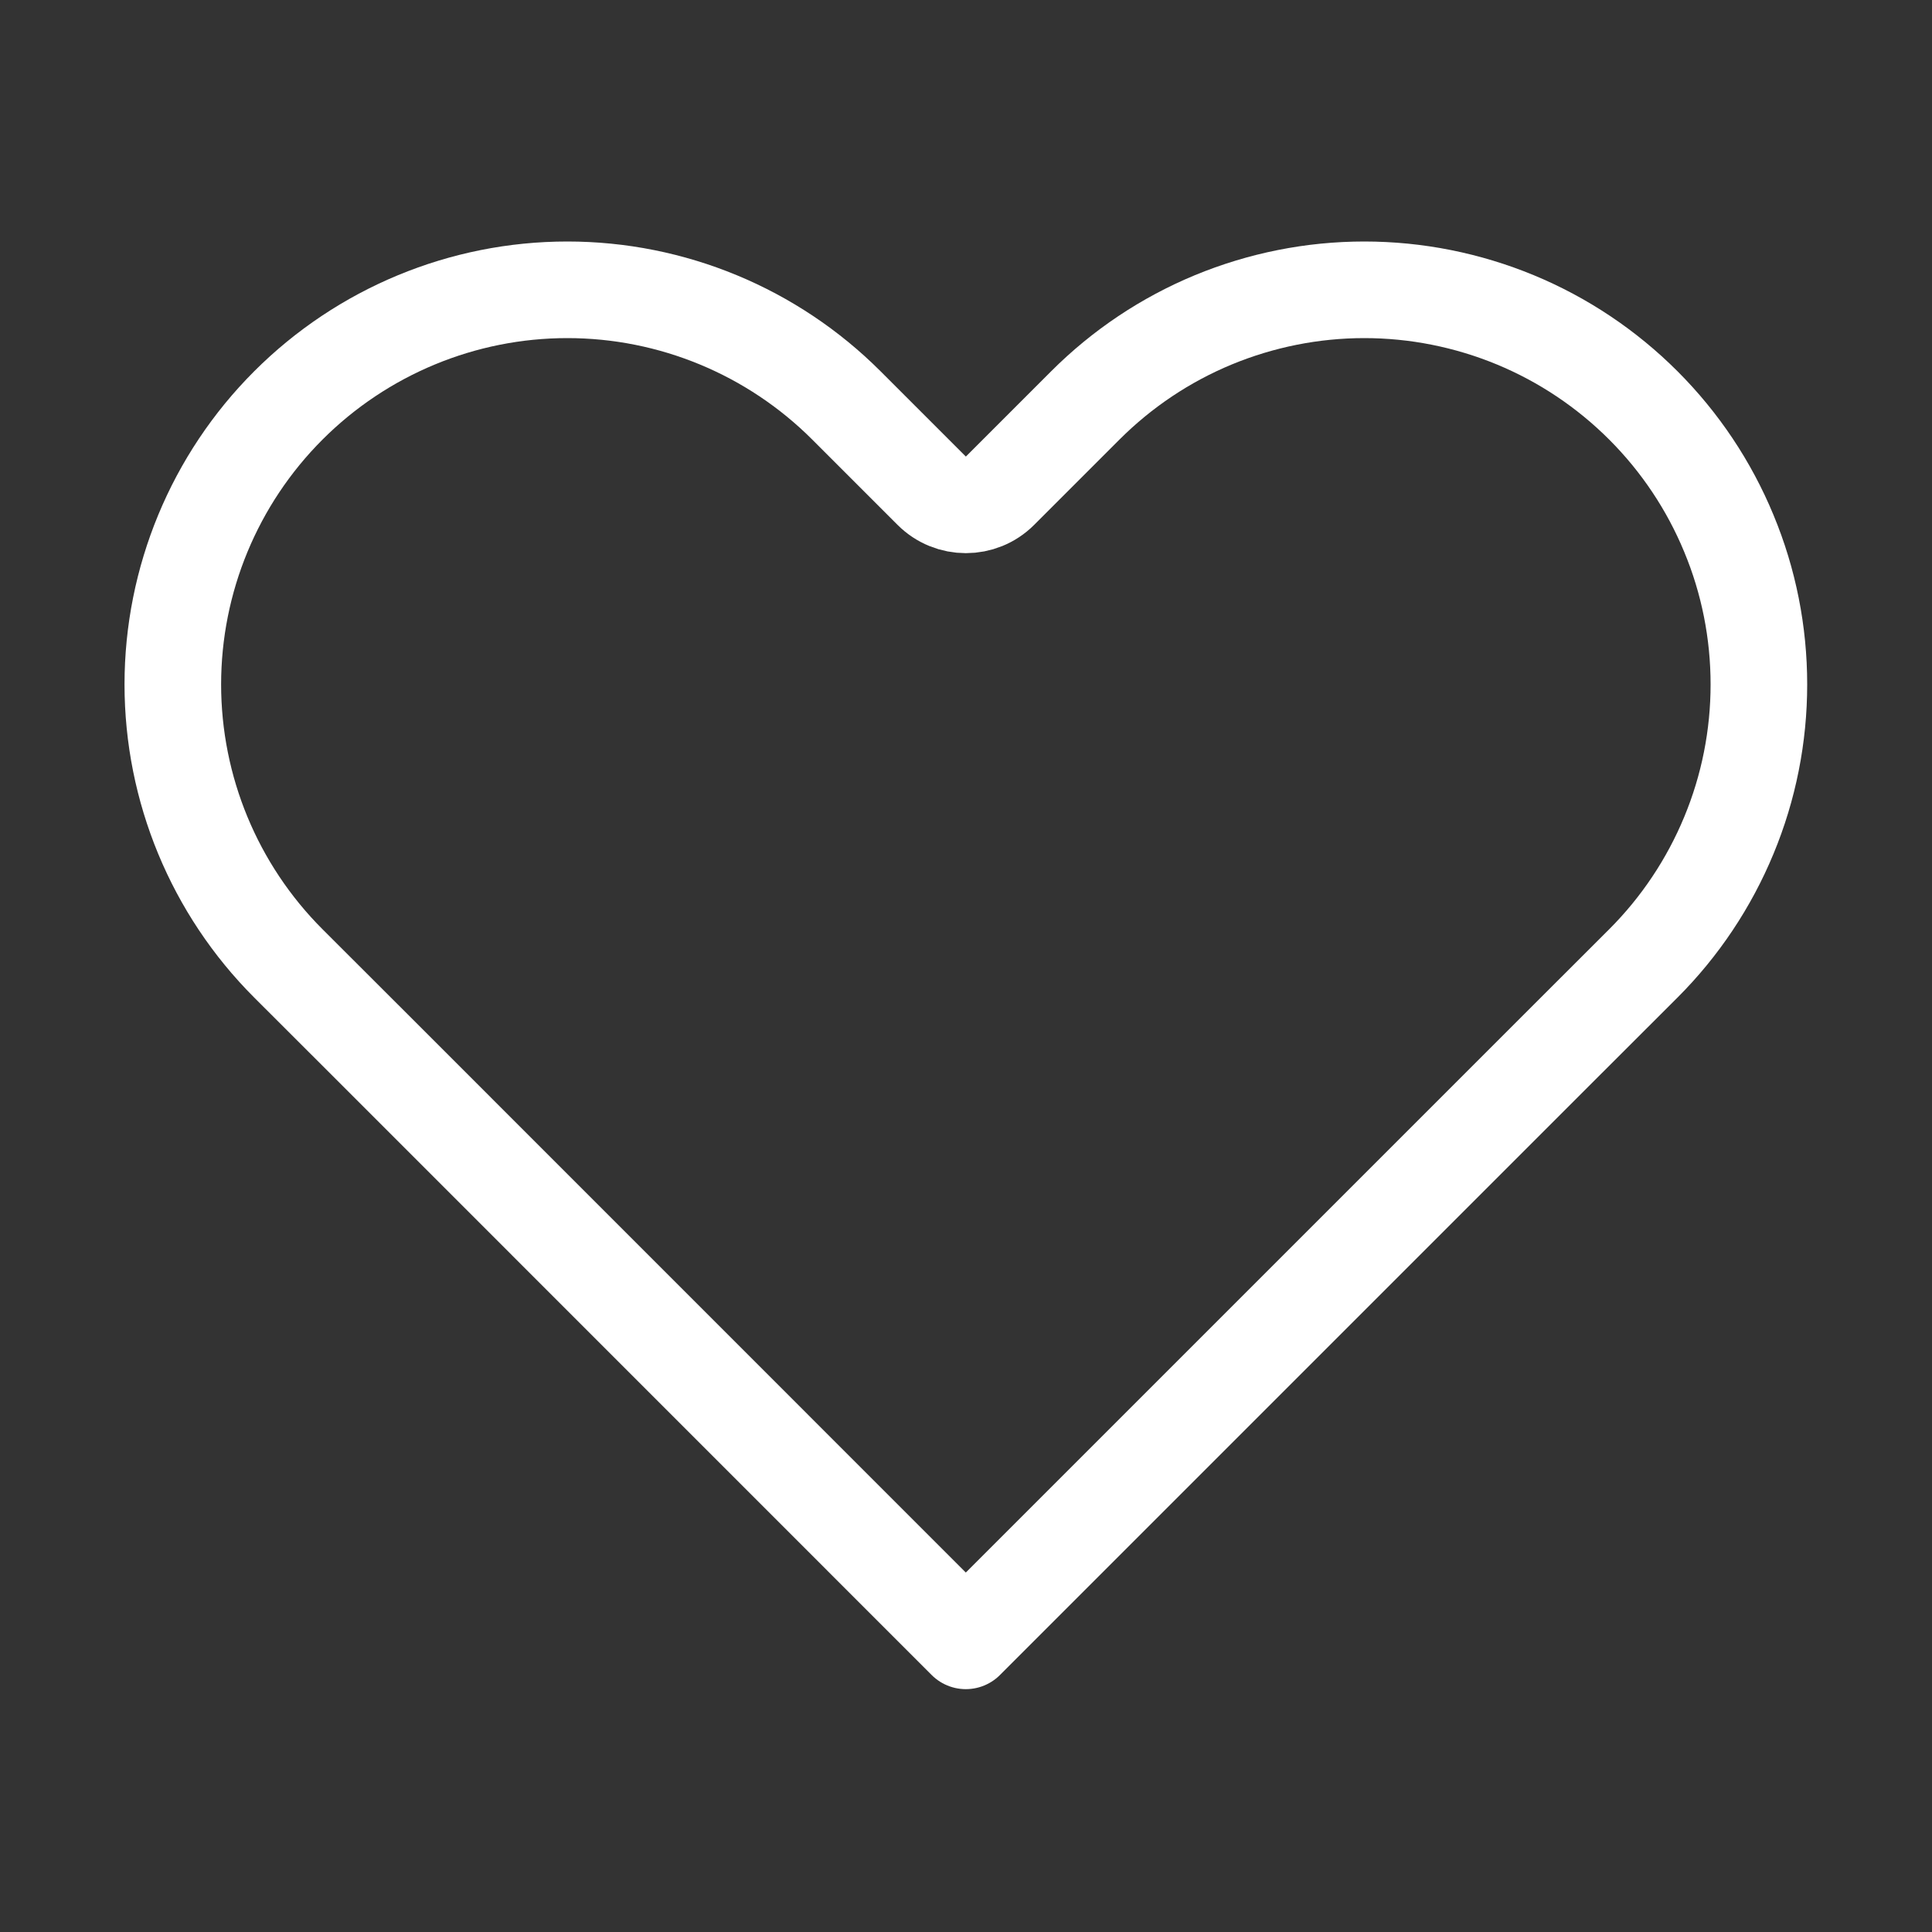 <svg width="20" height="20" viewBox="0 0 20 20" fill="none" xmlns="http://www.w3.org/2000/svg">
<rect x="0" y="0" width="20" height="20" fill="#333333" stroke="none"/>
<path d="M17.012 4.197L17.012 4.197C17.391 4.576 17.692 5.026 17.897 5.522C18.103 6.017 18.208 6.548 18.208 7.085C18.208 7.621 18.103 8.152 17.897 8.648C17.692 9.143 17.391 9.594 17.012 9.973L17.012 9.973L16.128 10.856L9.998 16.986L3.869 10.856L2.985 9.973C2.219 9.207 1.789 8.168 1.789 7.085C1.789 6.002 2.219 4.963 2.985 4.197C3.751 3.431 4.79 3 5.873 3C6.957 3 7.996 3.431 8.762 4.197L9.645 5.08C9.84 5.275 10.157 5.275 10.352 5.08L11.235 4.197L11.235 4.197C11.615 3.817 12.065 3.516 12.56 3.311C13.056 3.106 13.587 3 14.123 3C14.66 3 15.191 3.106 15.687 3.311C16.182 3.516 16.632 3.817 17.012 4.197Z" stroke="white" stroke-linecap="round" stroke-linejoin="round"/>
</svg>
